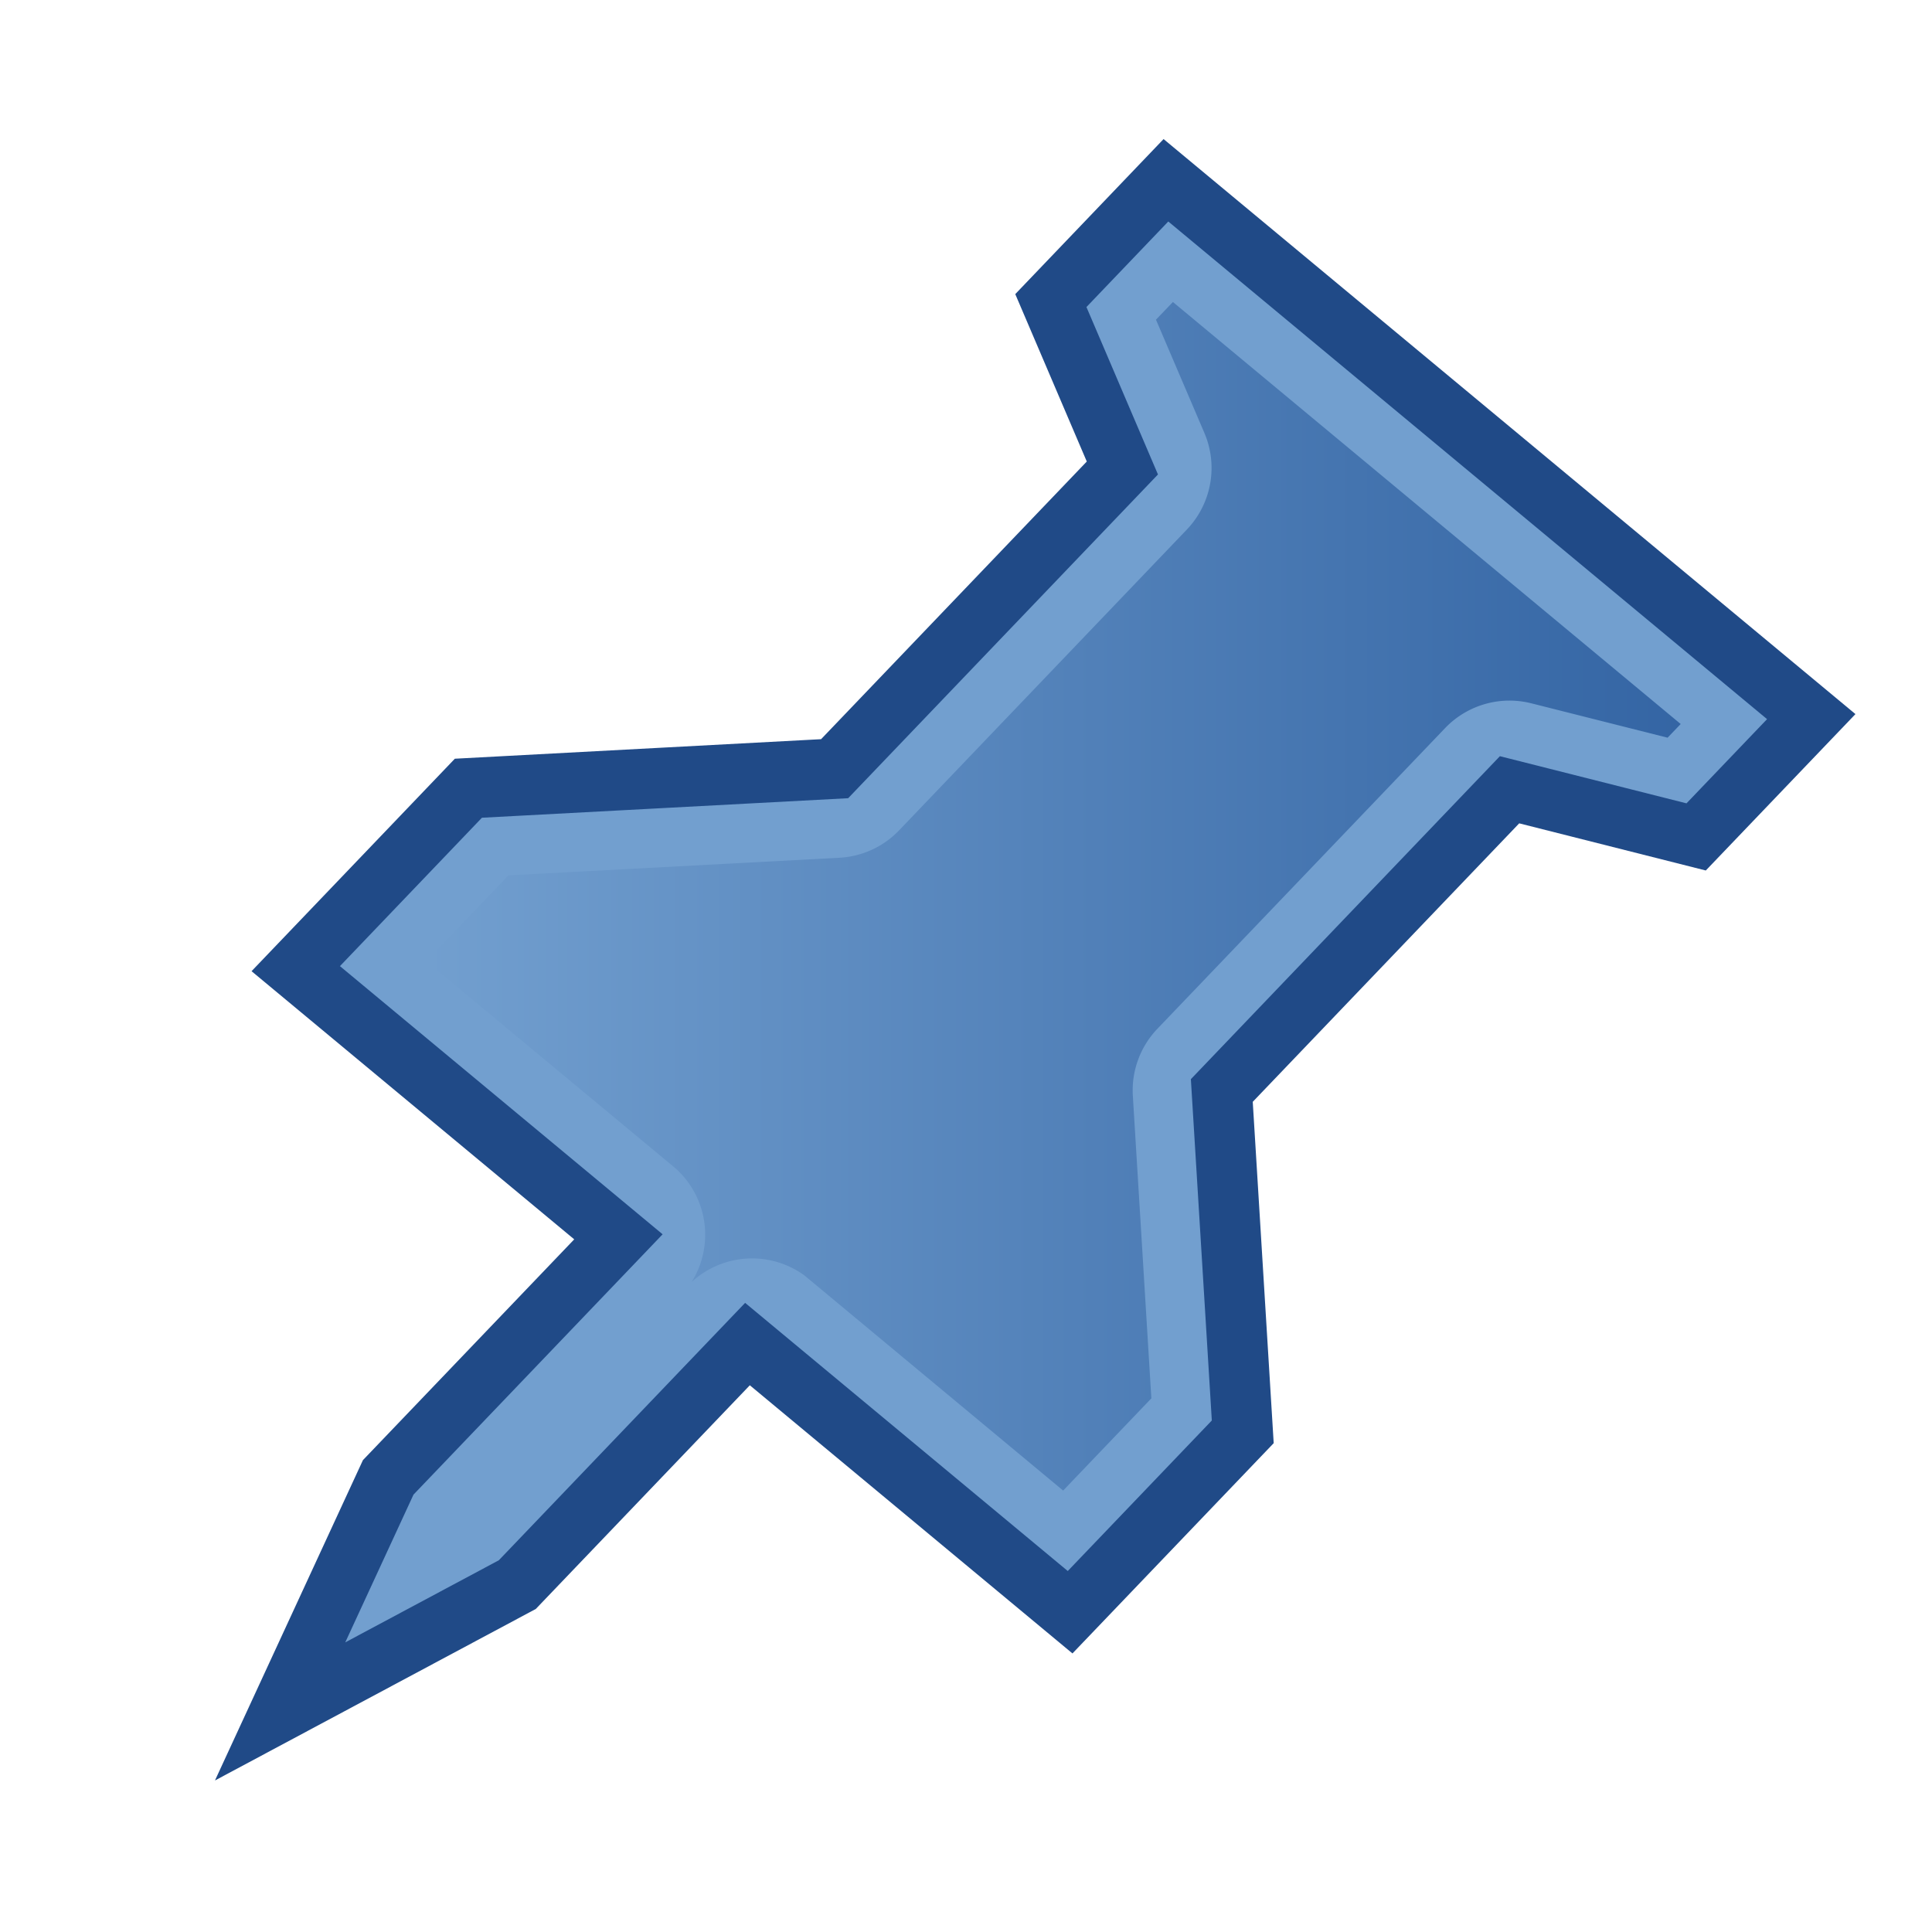 <?xml version="1.0" encoding="UTF-8" standalone="no"?>
<!-- Created with Inkscape (http://www.inkscape.org/) -->

<svg
   width="64"
   height="64"
   viewBox="0 0 64 64"
   version="1.1"
   id="svg1"
   inkscape:version="1.4 (e7c3feb100, 2024-10-09)"
   sodipodi:docname="pin-icon-open.svg"
   xmlns:inkscape="http://www.inkscape.org/namespaces/inkscape"
   xmlns:sodipodi="http://sodipodi.sourceforge.net/DTD/sodipodi-0.dtd"
   xmlns:xlink="http://www.w3.org/1999/xlink"
   xmlns="http://www.w3.org/2000/svg"
   xmlns:svg="http://www.w3.org/2000/svg"
   xmlns:rdf="http://www.w3.org/1999/02/22-rdf-syntax-ns#"
   xmlns:cc="http://creativecommons.org/ns#"
   xmlns:dc="http://purl.org/dc/elements/1.1/">
  <title
     id="title6">pin</title>
  <sodipodi:namedview
     id="namedview1"
     pagecolor="#323232"
     bordercolor="#ffffff"
     borderopacity="1"
     inkscape:showpageshadow="0"
     inkscape:pageopacity="0"
     inkscape:pagecheckerboard="1"
     inkscape:deskcolor="#191919"
     inkscape:document-units="px"
     showgrid="true"
     inkscape:zoom="7.9999995"
     inkscape:cx="-16.500001"
     inkscape:cy="25.812502"
     inkscape:window-width="1894"
     inkscape:window-height="999"
     inkscape:window-x="0"
     inkscape:window-y="0"
     inkscape:window-maximized="1"
     inkscape:current-layer="svg1"
     showguides="true"
     inkscape:lockguides="false"
     guidecolor="#ffff00"
     guideopacity="0.6"
     guidehicolor="#ff00ff"
     guidehiopacity="0.502">
    <inkscape:grid
       id="grid1"
       units="px"
       originx="0"
       originy="0"
       spacingx="2"
       spacingy="2"
       empcolor="#0099e5"
       empopacity="0.302"
       color="#0099e5"
       opacity="0.149"
       empspacing="4"
       enabled="true"
       visible="true" />
    <sodipodi:guide
       position="-2,62"
       orientation="0,1"
       id="guide5"
       inkscape:locked="false"
       inkscape:label="top margin"
       inkscape:color="rgb(255,255,0)" />
    <sodipodi:guide
       position="64,2"
       orientation="0,1"
       id="guide6"
       inkscape:locked="false"
       inkscape:label="bottom margin"
       inkscape:color="rgb(255,255,0)" />
    <sodipodi:guide
       position="2,-2"
       orientation="-1,0"
       id="guide7"
       inkscape:locked="false"
       inkscape:label="right margin"
       inkscape:color="rgb(255,255,0)" />
    <sodipodi:guide
       position="62,64"
       orientation="-1,0"
       id="guide8"
       inkscape:locked="false"
       inkscape:label="left margin"
       inkscape:color="rgb(255,255,0)" />
    <sodipodi:guide
       position="64,64"
       orientation="0.707,-0.707"
       id="guide1"
       inkscape:locked="false" />
    <sodipodi:guide
       position="0,64"
       orientation="0.707,0.707"
       id="guide2"
       inkscape:label=""
       inkscape:locked="false"
       inkscape:color="rgb(255,255,0)" />
  </sodipodi:namedview>
  <defs
     id="defs1">
    <linearGradient
       id="linearGradient3"
       inkscape:collect="always"
       inkscape:label="Sky Blue gradient">
      <stop
         style="stop-color:#729fcf;stop-opacity:1;"
         offset="0"
         id="stop3" />
      <stop
         style="stop-color:#3465a4;stop-opacity:1;"
         offset="1"
         id="stop4" />
    </linearGradient>
    <linearGradient
       inkscape:collect="always"
       xlink:href="#linearGradient3"
       id="linearGradient6"
       x1="14.121"
       y1="29.69"
       x2="55.676"
       y2="29.69"
       gradientUnits="userSpaceOnUse" />
  </defs>
  <path
     d="M 38.623,5.972 60,23.739 56.187,27.724 50.006,26.162 40.474,36.124 41.168,47.431 35.449,53.407 24.761,44.524 17.136,52.493 9.279,56.693 12.86,48.94 20.486,40.971 9.797,32.088 15.516,26.111 27.648,25.464 37.18,15.503 34.811,9.957 Z"
     id="path1-35"
     inkscape:label="path1"
     sodipodi:nodetypes="cccccccccccccccccc"
     inkscape:transform-center-x="-3.4575473"
     inkscape:transform-center-y="-0.87386794"
     style="fill:#729fcf;stroke:#204a87;stroke-width:2;stroke-dasharray:none" />
  <path
     id="path3"
     style="fill:url(#linearGradient6);fill-opacity:1;stroke:none;stroke-width:2;stroke-dasharray:none"
     inkscape:label="path1"
     inkscape:transform-center-x="-3.4575473"
     inkscape:transform-center-y="-0.87386794"
     sodipodi:type="inkscape:offset"
     inkscape:radius="-2.9534919"
     inkscape:original="M 38.623047 5.9726562 L 34.810547 9.9570312 L 37.179688 15.501953 L 27.648438 25.464844 L 15.515625 26.111328 L 9.796875 32.087891 L 20.486328 40.970703 L 12.861328 48.939453 L 9.2792969 56.693359 L 17.134766 52.494141 L 24.761719 44.523438 L 35.449219 53.408203 L 41.167969 47.429688 L 40.474609 36.123047 L 50.005859 26.162109 L 56.1875 27.722656 L 60 23.738281 L 38.623047 5.9726562 z "
     d="m 38.854,10.004 -0.561,0.586 1.604,3.752 a 2.954,2.954 0 0 1 -0.582,3.201 l -9.531,9.963 a 2.954,2.954 0 0 1 -1.979,0.908 l -10.963,0.584 -2.721,2.844 8.252,6.857 a 2.954,2.954 0 0 1 0.539,3.768 2.954,2.954 0 0 1 3.738,-0.215 l 8.568,7.125 2.922,-3.055 -0.613,-10.018 a 2.954,2.954 0 0 1 0.812,-2.223 l 9.531,-9.961 a 2.954,2.954 0 0 1 2.857,-0.822 l 4.514,1.139 0.434,-0.453 z" />
</svg>
